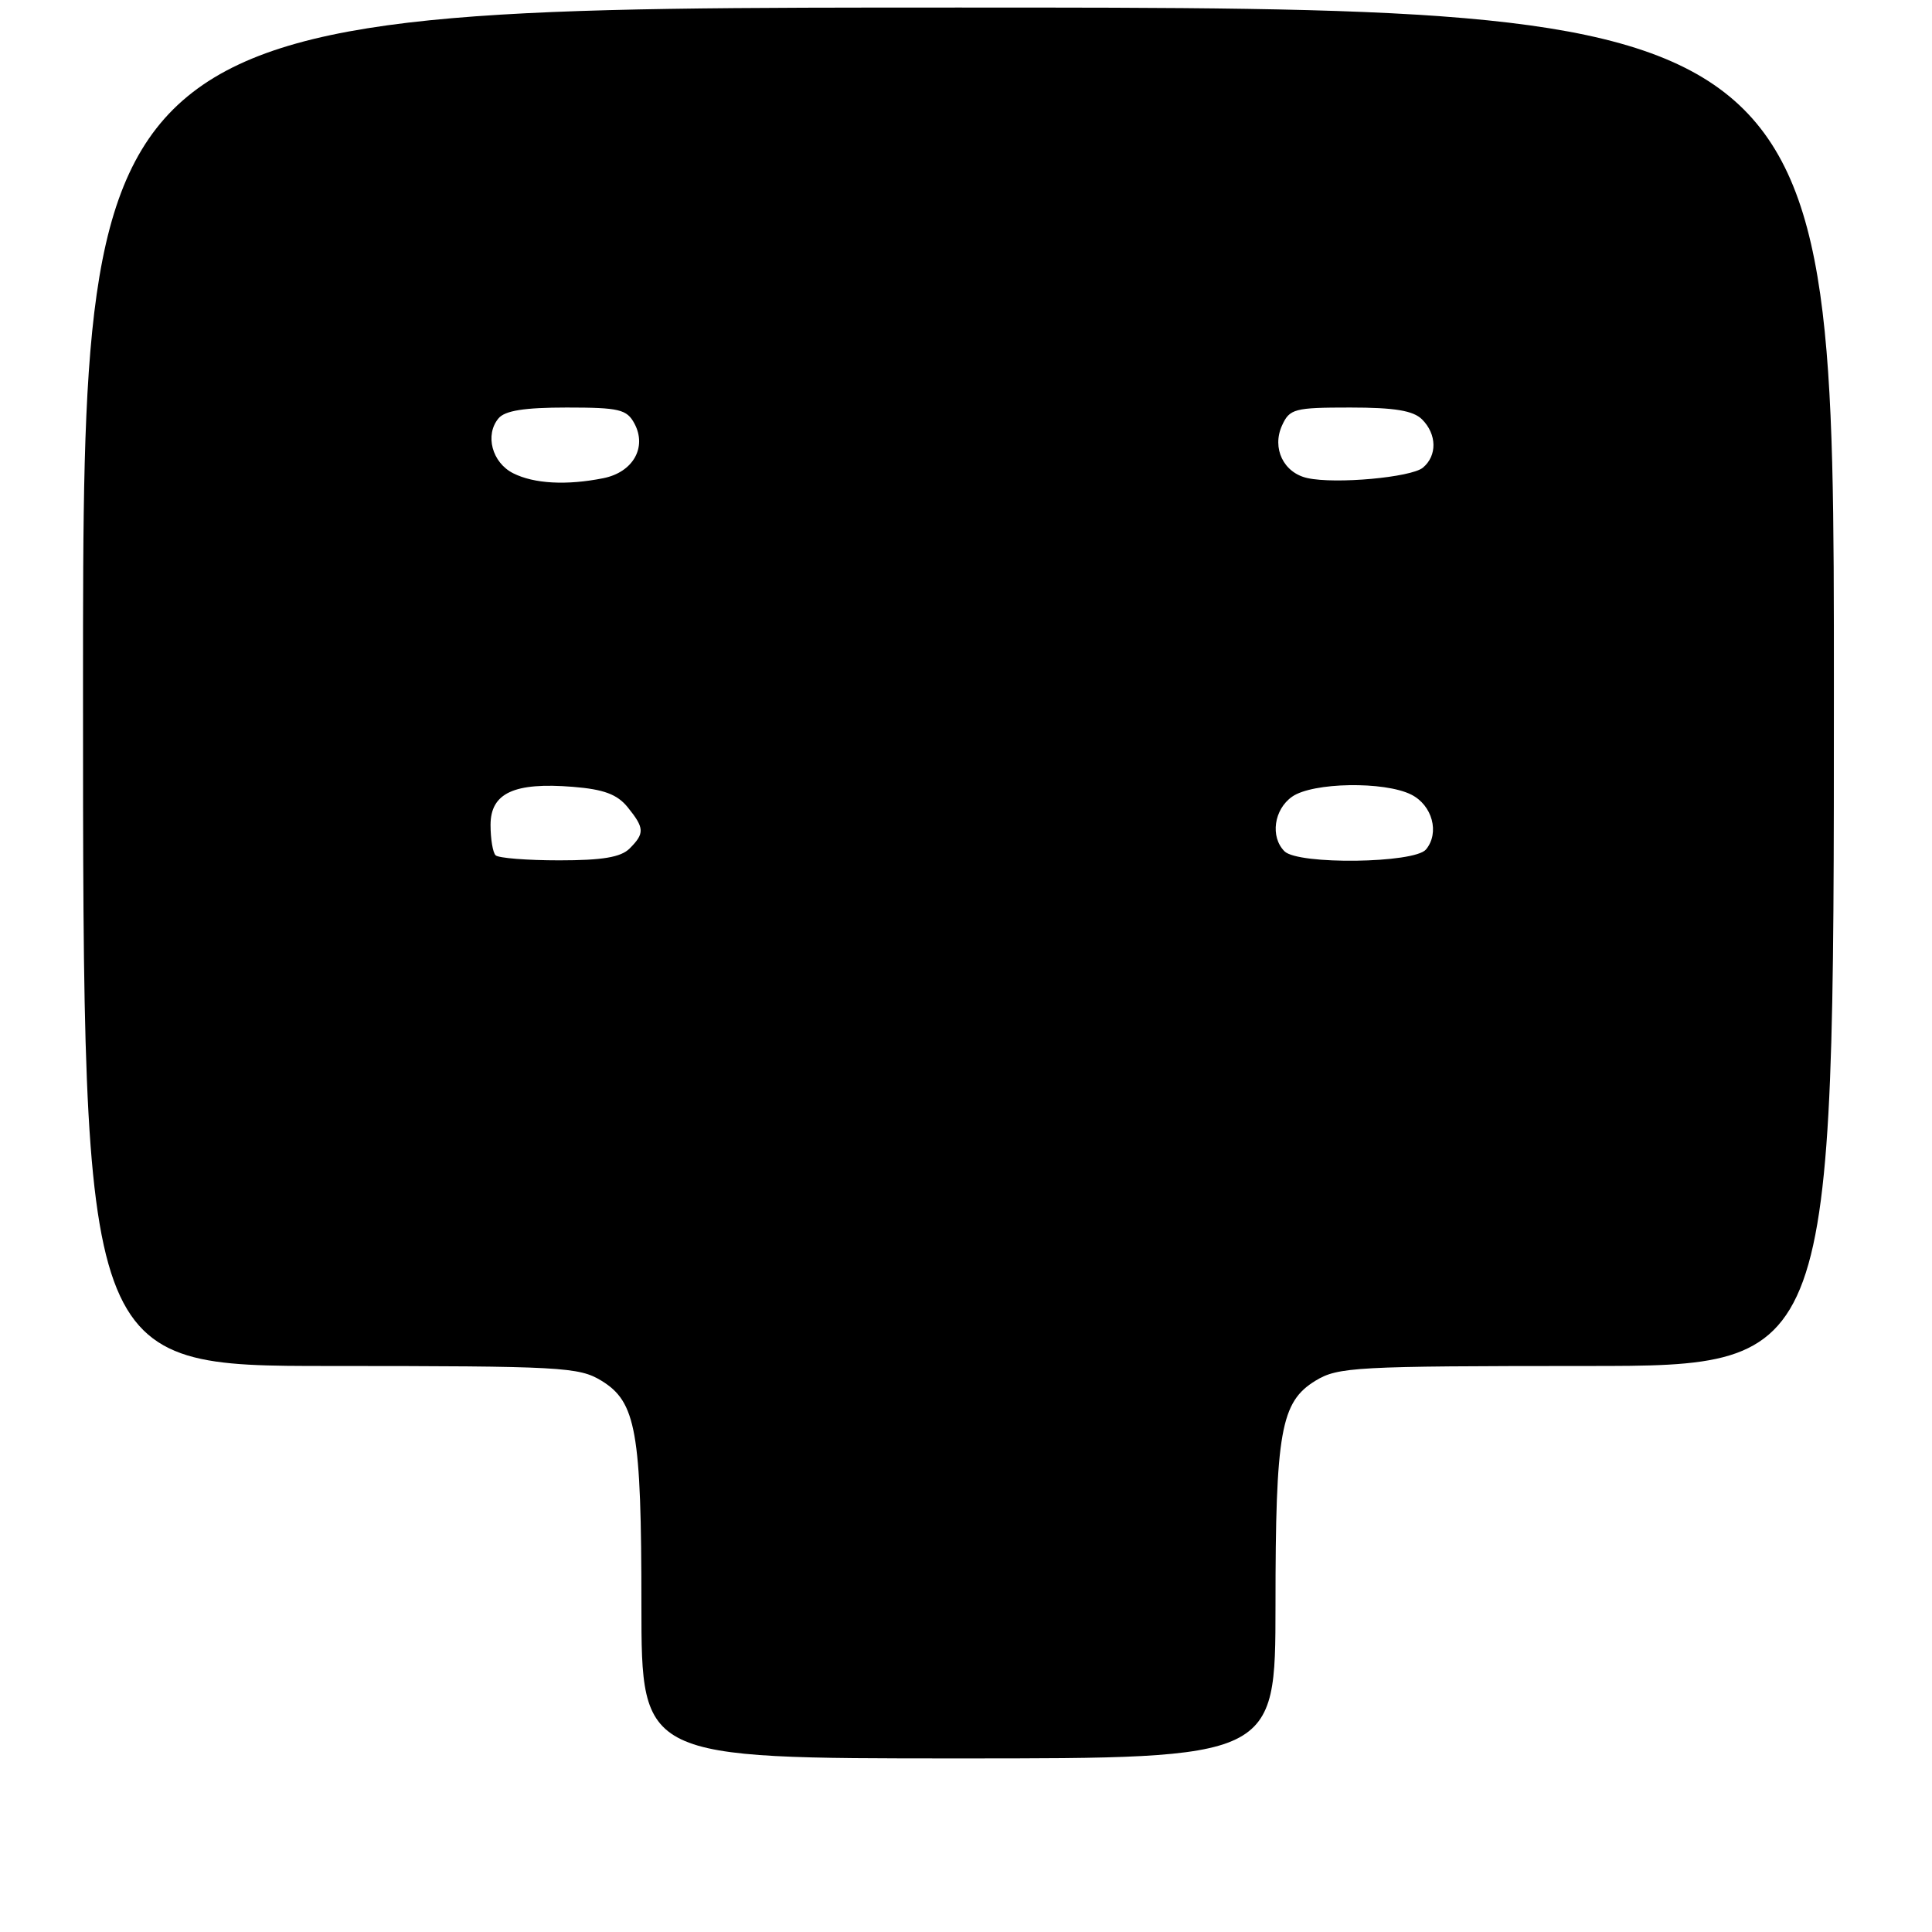 <?xml version="1.0" encoding="UTF-8" standalone="no"?>
<!DOCTYPE svg PUBLIC "-//W3C//DTD SVG 1.1//EN" "http://www.w3.org/Graphics/SVG/1.1/DTD/svg11.dtd" >
<svg xmlns="http://www.w3.org/2000/svg" xmlns:xlink="http://www.w3.org/1999/xlink" version="1.1" viewBox="0 0 256 256">
 <g >
 <path fill="currentColor"
d=" M 169.01 212.75 C 169.01 189.66 169.71 185.76 174.31 182.95 C 177.30 181.13 179.58 181.01 210.25 181.00 C 243.00 181.00 243.00 181.00 243.00 91.00 C 243.00 1.00 243.00 1.00 127.00 1.00 C 11.00 1.00 11.00 1.00 11.00 91.00 C 11.00 181.00 11.00 181.00 43.75 181.00 C 74.42 181.01 76.70 181.13 79.69 182.95 C 84.29 185.76 84.99 189.66 84.99 212.75 C 85.00 233.00 85.00 233.00 127.00 233.00 C 169.00 233.00 169.00 233.00 169.01 212.75 Z  M 65.67 113.33 C 65.30 112.97 65.00 111.16 65.00 109.31 C 65.00 105.08 68.12 103.63 75.92 104.26 C 80.01 104.59 81.78 105.25 83.17 106.96 C 85.40 109.72 85.44 110.42 83.43 112.43 C 82.27 113.59 79.82 114.00 74.10 114.00 C 69.83 114.00 66.03 113.70 65.67 113.33 Z  M 170.20 112.80 C 168.29 110.89 168.80 107.25 171.22 105.56 C 173.93 103.66 183.44 103.50 187.00 105.29 C 189.80 106.70 190.78 110.36 188.95 112.56 C 187.42 114.40 172.01 114.61 170.20 112.80 Z  M 68.00 62.71 C 65.20 61.30 64.22 57.64 66.05 55.44 C 66.90 54.41 69.47 54.00 75.09 54.00 C 82.06 54.00 83.06 54.24 84.07 56.13 C 85.75 59.28 83.88 62.57 79.96 63.36 C 75.07 64.34 70.76 64.10 68.00 62.71 Z  M 173.25 63.35 C 170.08 62.66 168.50 59.39 169.88 56.37 C 170.88 54.17 171.51 54.00 178.91 54.00 C 184.80 54.00 187.26 54.41 188.43 55.57 C 190.40 57.54 190.45 60.38 188.54 61.97 C 186.98 63.26 176.99 64.17 173.25 63.35 Z "/>
</g>
</svg>